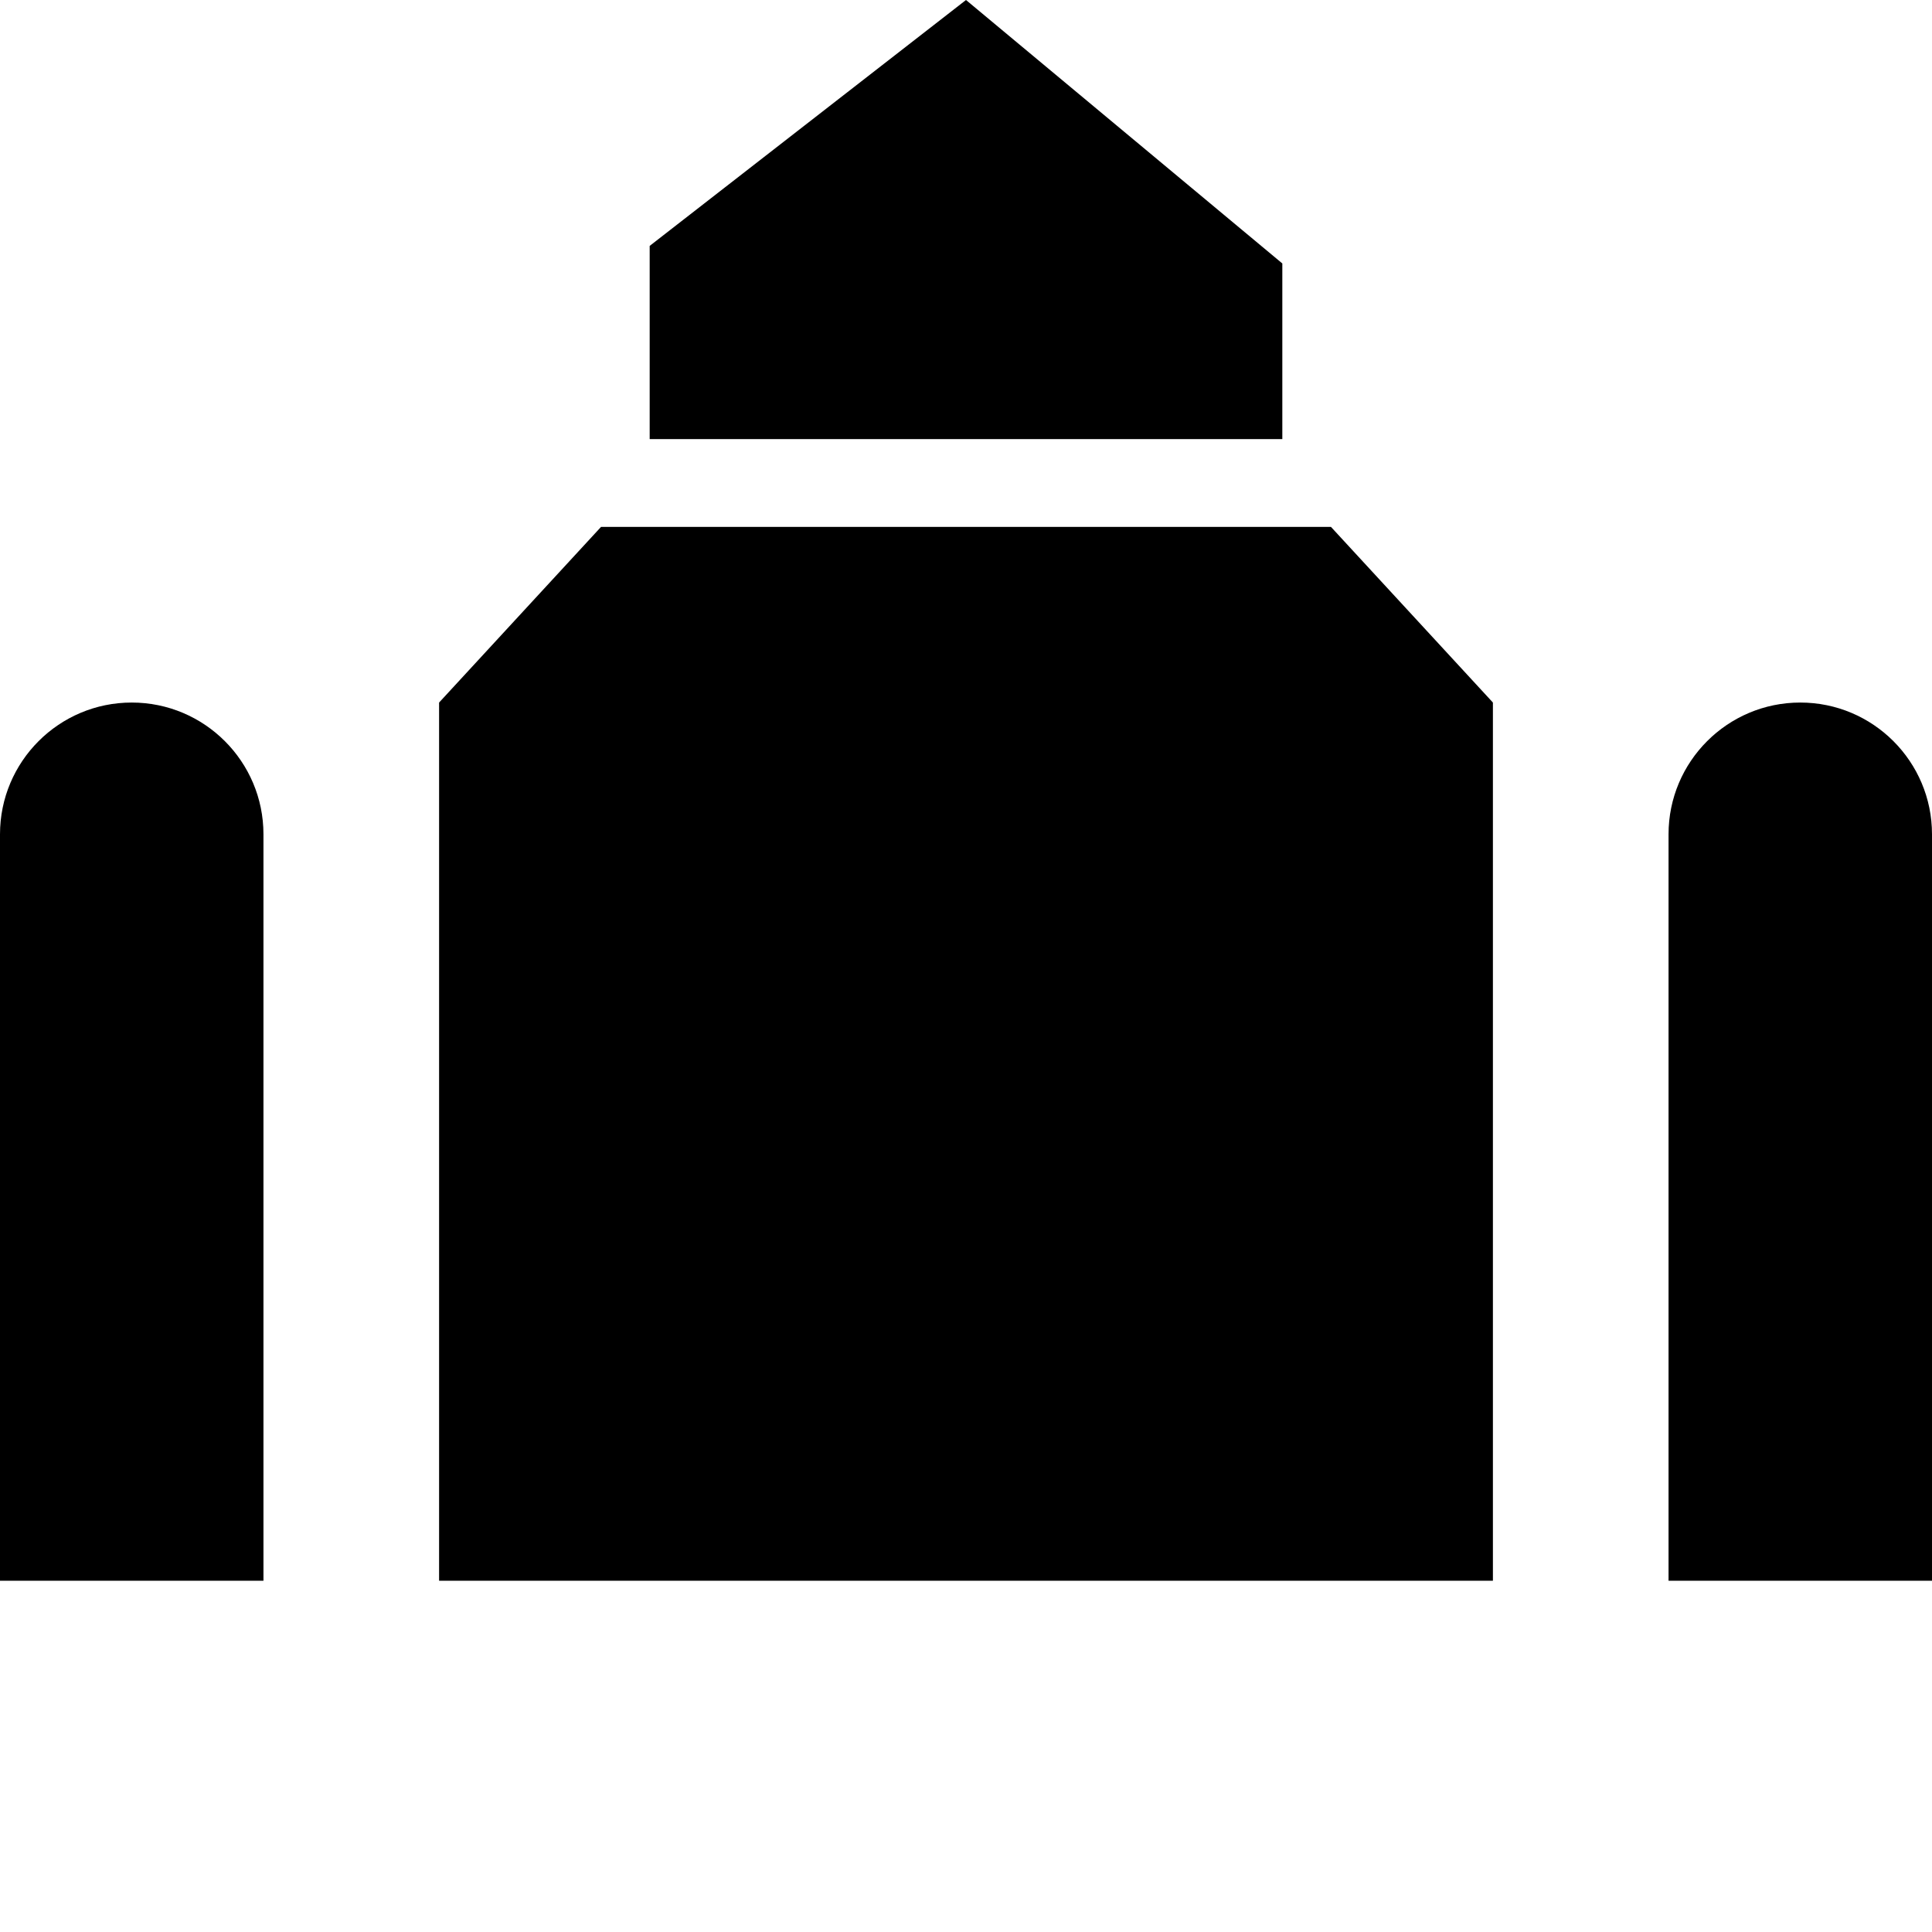 <?xml version="1.0" encoding="UTF-8" standalone="no"?>
<!-- Generator: Adobe Illustrator 17.1.0, SVG Export Plug-In . SVG Version: 6.00 Build 0)  -->

<svg
   xmlns:dc="http://purl.org/dc/elements/1.1/"
   xmlns:cc="http://creativecommons.org/ns#"
   xmlns:rdf="http://www.w3.org/1999/02/22-rdf-syntax-ns#"
   xmlns:svg="http://www.w3.org/2000/svg"
   xmlns="http://www.w3.org/2000/svg"
   xmlns:sodipodi="http://sodipodi.sourceforge.net/DTD/sodipodi-0.dtd"
   xmlns:inkscape="http://www.inkscape.org/namespaces/inkscape"
   version="1.1"
   id="svg4764"
   x="0px"
   y="0px"
   height='11'
   width='11'
   viewBox="0 0 11 11"
   enable-background="new 0 0 11 11"
   xml:space="preserve"
   inkscape:version="0.91+devel+osxmenu r12911"
   sodipodi:docname="place-of-worship-11.svg"><defs
     id="defs6" /><sodipodi:namedview
     pagecolor="#ffffff"
     bordercolor="#666666"
     borderopacity="1"
     objecttolerance="10"
     gridtolerance="10"
     guidetolerance="10"
     inkscape:pageopacity="0"
     inkscape:pageshadow="2"
     inkscape:window-width="982"
     inkscape:window-height="749"
     id="namedview4"
     showgrid="false"
     inkscape:snap-bbox="true"
     inkscape:bbox-paths="true"
     inkscape:bbox-nodes="true"
     inkscape:snap-bbox-edge-midpoints="true"
     inkscape:object-paths="true"
     inkscape:snap-intersection-paths="true"
     inkscape:object-nodes="true"
     inkscape:snap-smooth-nodes="true"
     inkscape:zoom="22.627417"
     inkscape:cx="4.9923962"
     inkscape:cy="4.9607914"
     inkscape:window-x="0"
     inkscape:window-y="0"
     inkscape:window-maximized="0"
     inkscape:current-layer="svg4764"><inkscape:grid
       type="xygrid"
       id="grid3336"
       spacingx="0.5"
       spacingy="0.5"
       color="#ff0000"
       opacity="0.125"
       empspacing="2" /></sodipodi:namedview><path
     style="fill:#000000;fill-opacity:1"
     d="M 5.5 0 L 3.699 1.4 L 3.699 2.5 L 7.301 2.5 L 7.301 1.5 L 5.5 0 z M 3.422 3 L 2.5 4 L 2.5 9 L 8.5 9 L 8.5 4 L 7.578 3 L 3.422 3 z M 0.75 4 C 0.336 4 0 4.336 0 4.75 L 0 9 L 1.5 9 L 1.5 4.75 C 1.5 4.336 1.164 4 0.75 4 z M 10.25 4 C 9.836 4 9.5 4.336 9.5 4.75 L 9.5 9 L 11 9 L 11 4.75 C 11 4.336 10.664 4 10.25 4 z "
     id="path8846-6" /></svg>
